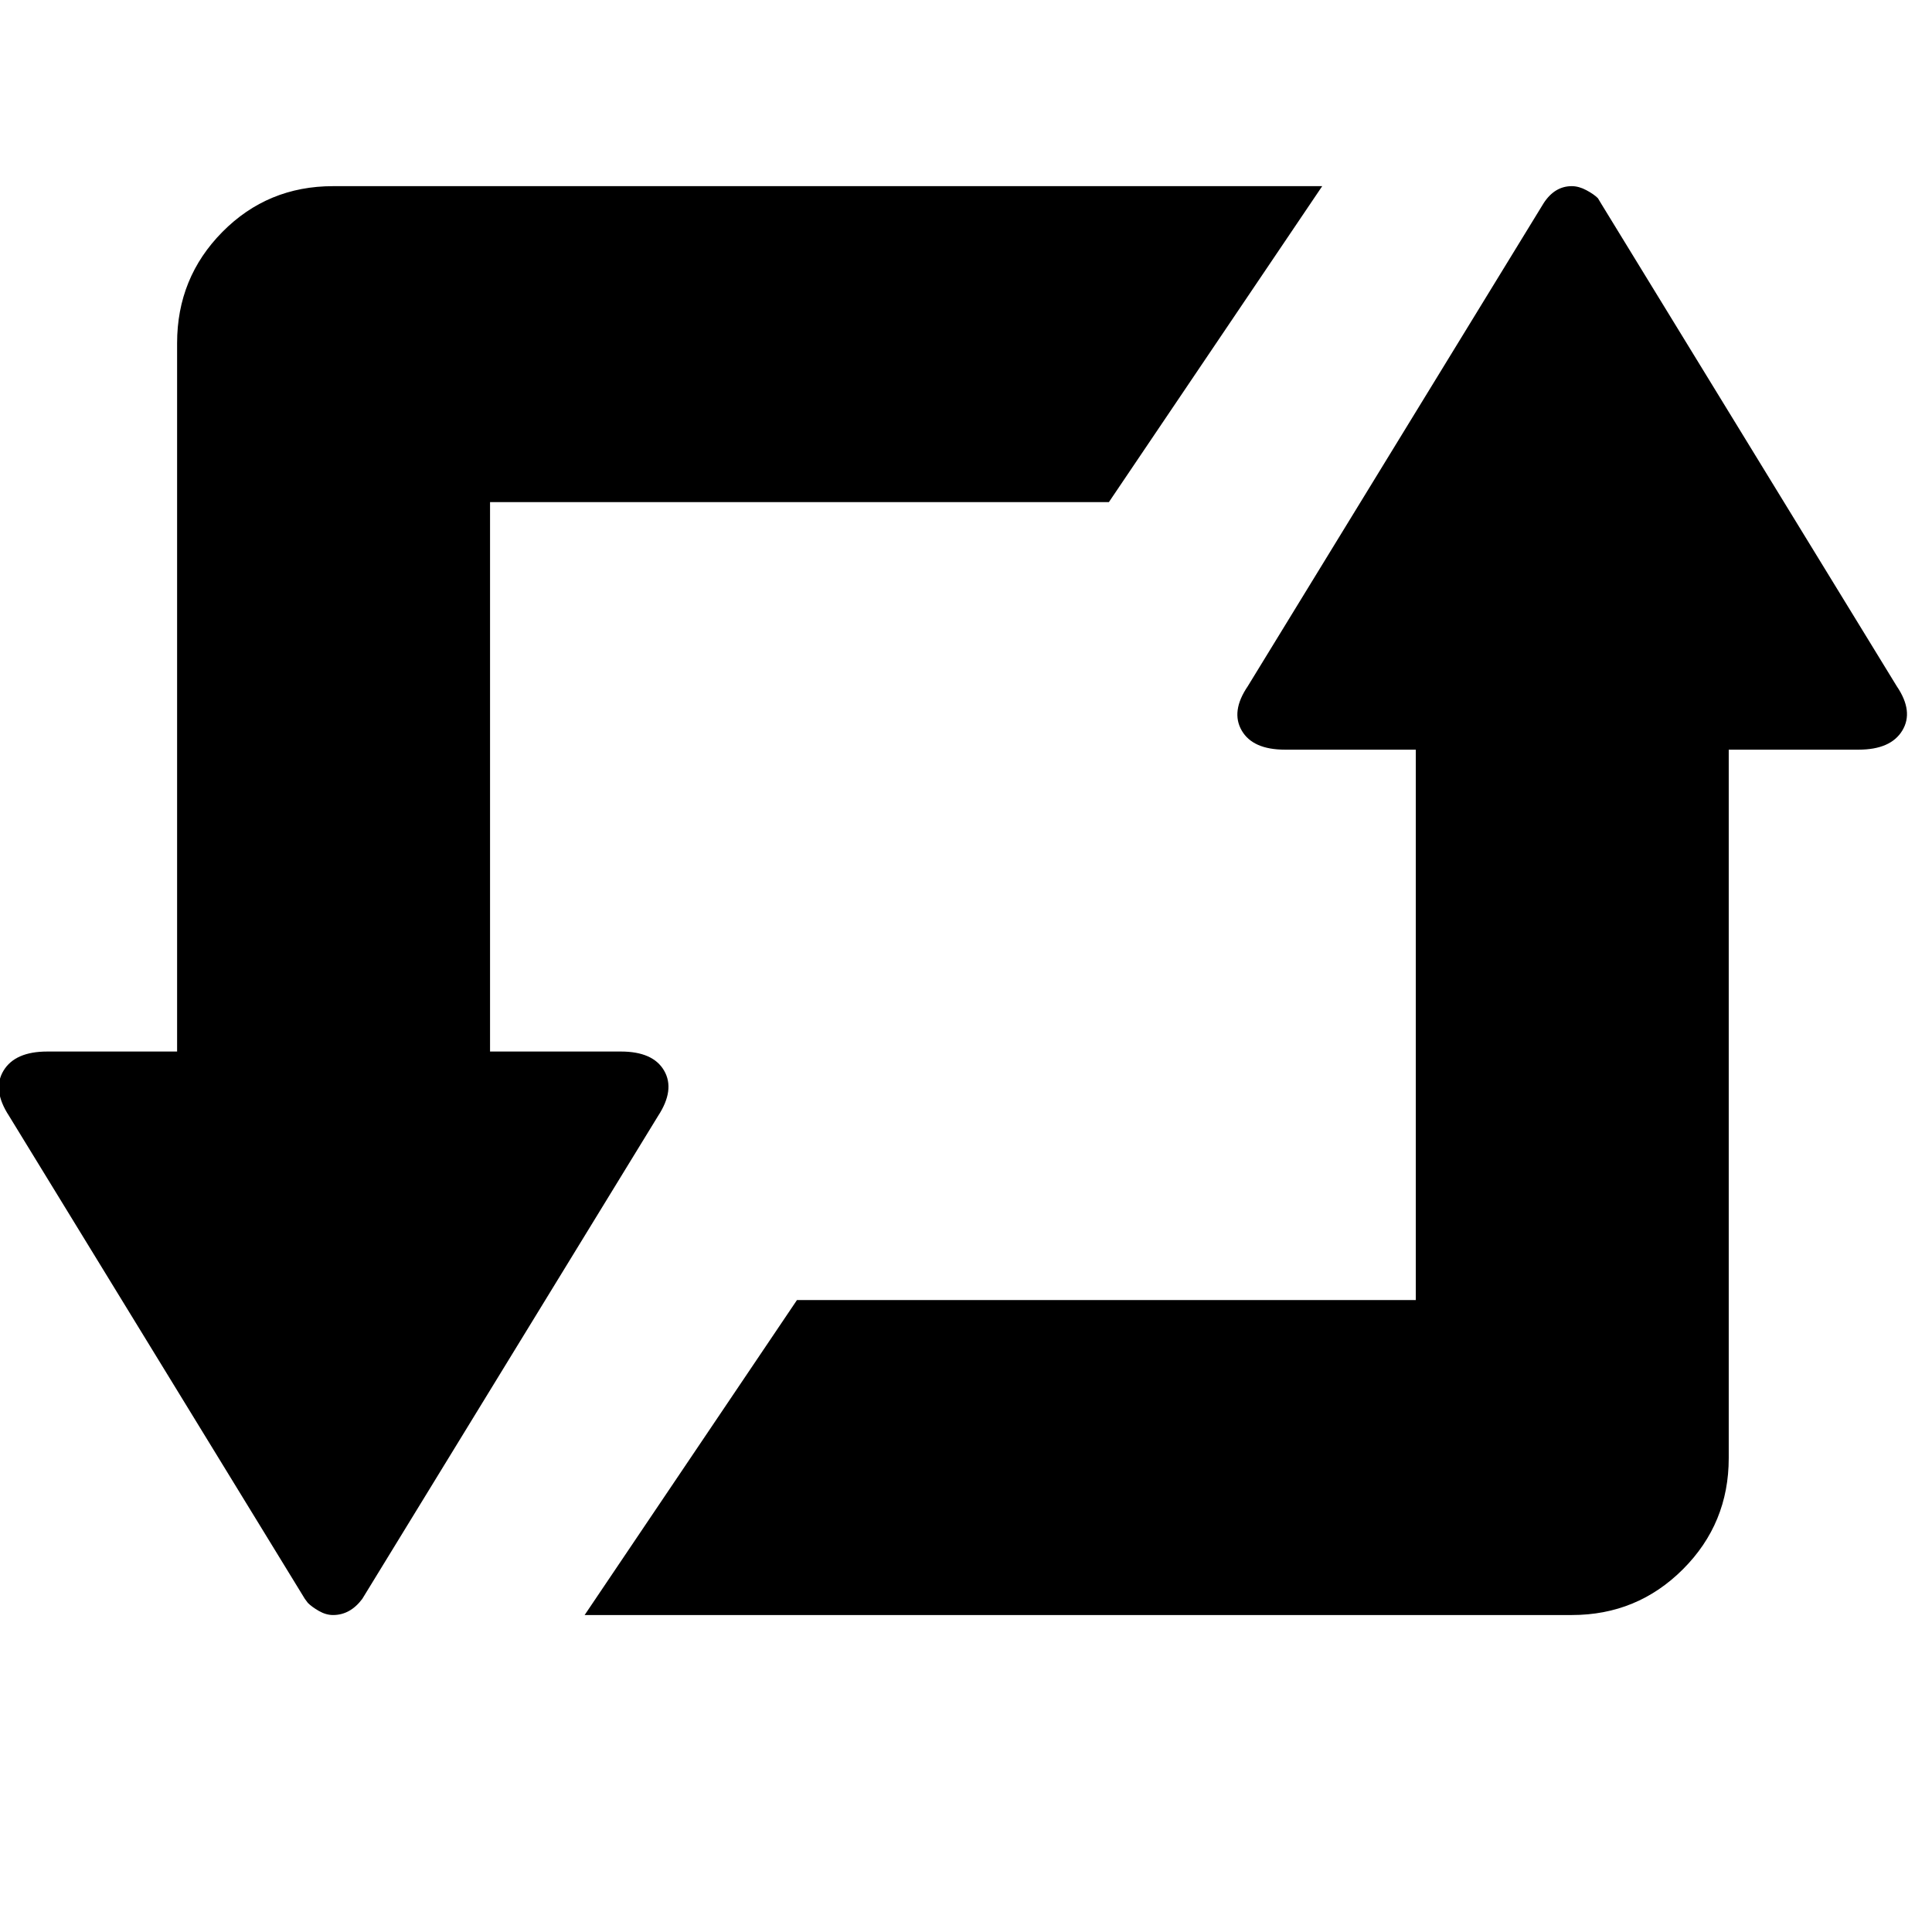 <svg width="64" height="64" viewBox="0 0 1920 1920" xmlns="http://www.w3.org/2000/svg"><path d="M3.5 1064q11.5-19 43.5-19h129V341q0-65 45-110.5T331 185h983l-212 314H487v546h130q32 0 43 19t-6 45l-294 480q-12 16-29 16-7 0-14-4t-11-8l-3-4L9 1109q-17-26-5.5-45zM581 1605l211-313h615V745h-130q-32 0-43-19t6-44l294-480q11-17 28-17 7 0 14.5 4t11.5 8l3 5 294 480q17 25 5.5 44t-43.5 19h-129v704q0 65-45.5 110.5T1562 1605H581z"/></svg>